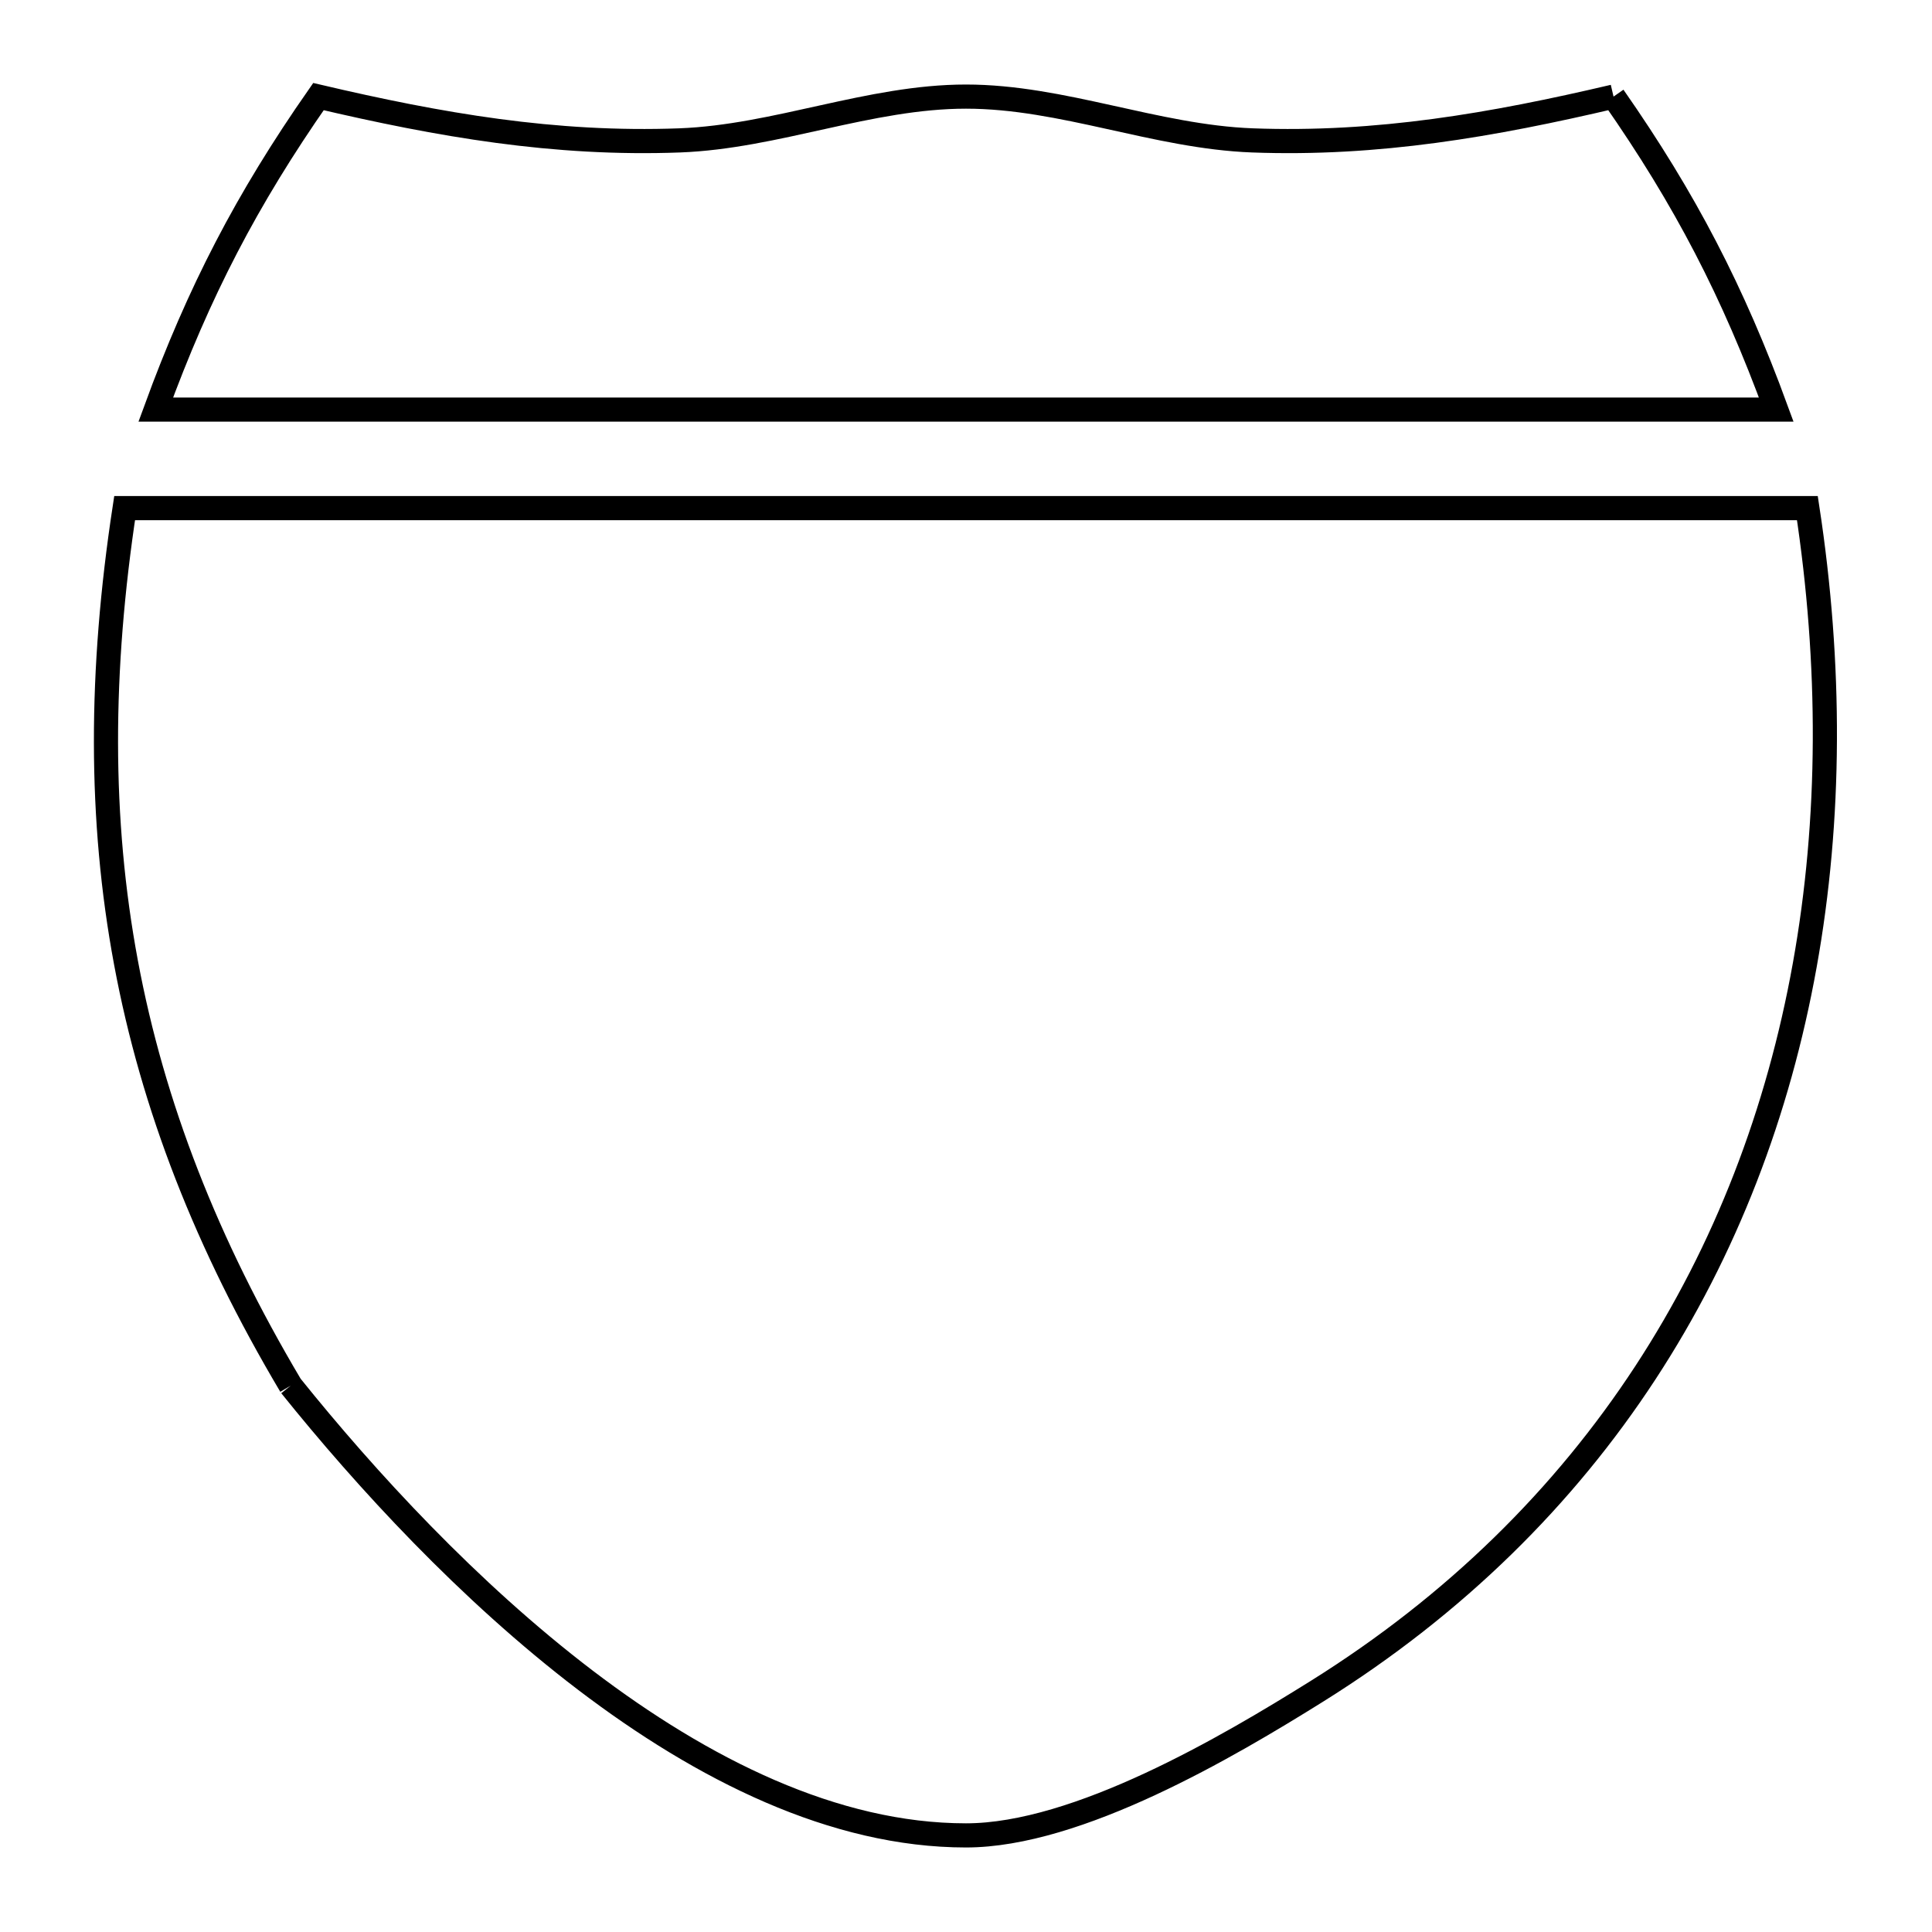 <svg xmlns="http://www.w3.org/2000/svg" viewBox="0.0 0.0 24.0 24.0" height="200px" width="200px"><path fill="none" stroke="black" stroke-width=".3" stroke-opacity="1.0"  filling="0" d="M20.044 1.2 L20.044 1.2 C20.934 2.475 21.53 3.625 22.065 5.088 L15.355 5.088 L8.645 5.088 L1.935 5.088 C2.47 3.625 3.066 2.475 3.956 1.2 L3.956 1.2 C5.461 1.553 6.886 1.802 8.443 1.744 C9.642 1.699 10.801 1.2 12.0 1.2 C13.199 1.2 14.358 1.699 15.557 1.744 C17.114 1.802 18.539 1.553 20.044 1.2 L20.044 1.2"></path>
<path fill="none" stroke="black" stroke-width=".3" stroke-opacity="1.0"  filling="0" d="M3.611 17.213 L3.611 17.213 C2.567 15.454 1.897 13.739 1.565 11.958 C1.233 10.177 1.24 8.332 1.548 6.312 L8.516 6.312 L15.484 6.312 L22.452 6.312 C22.748 8.252 22.746 10.173 22.419 11.991 C22.092 13.809 21.44 15.524 20.438 17.055 C19.436 18.586 18.085 19.932 16.357 21.011 C15.257 21.698 13.388 22.8 12.0 22.8 C10.362 22.8 8.729 21.981 7.273 20.873 C5.818 19.765 4.54 18.369 3.611 17.213 L3.611 17.213"></path></svg>